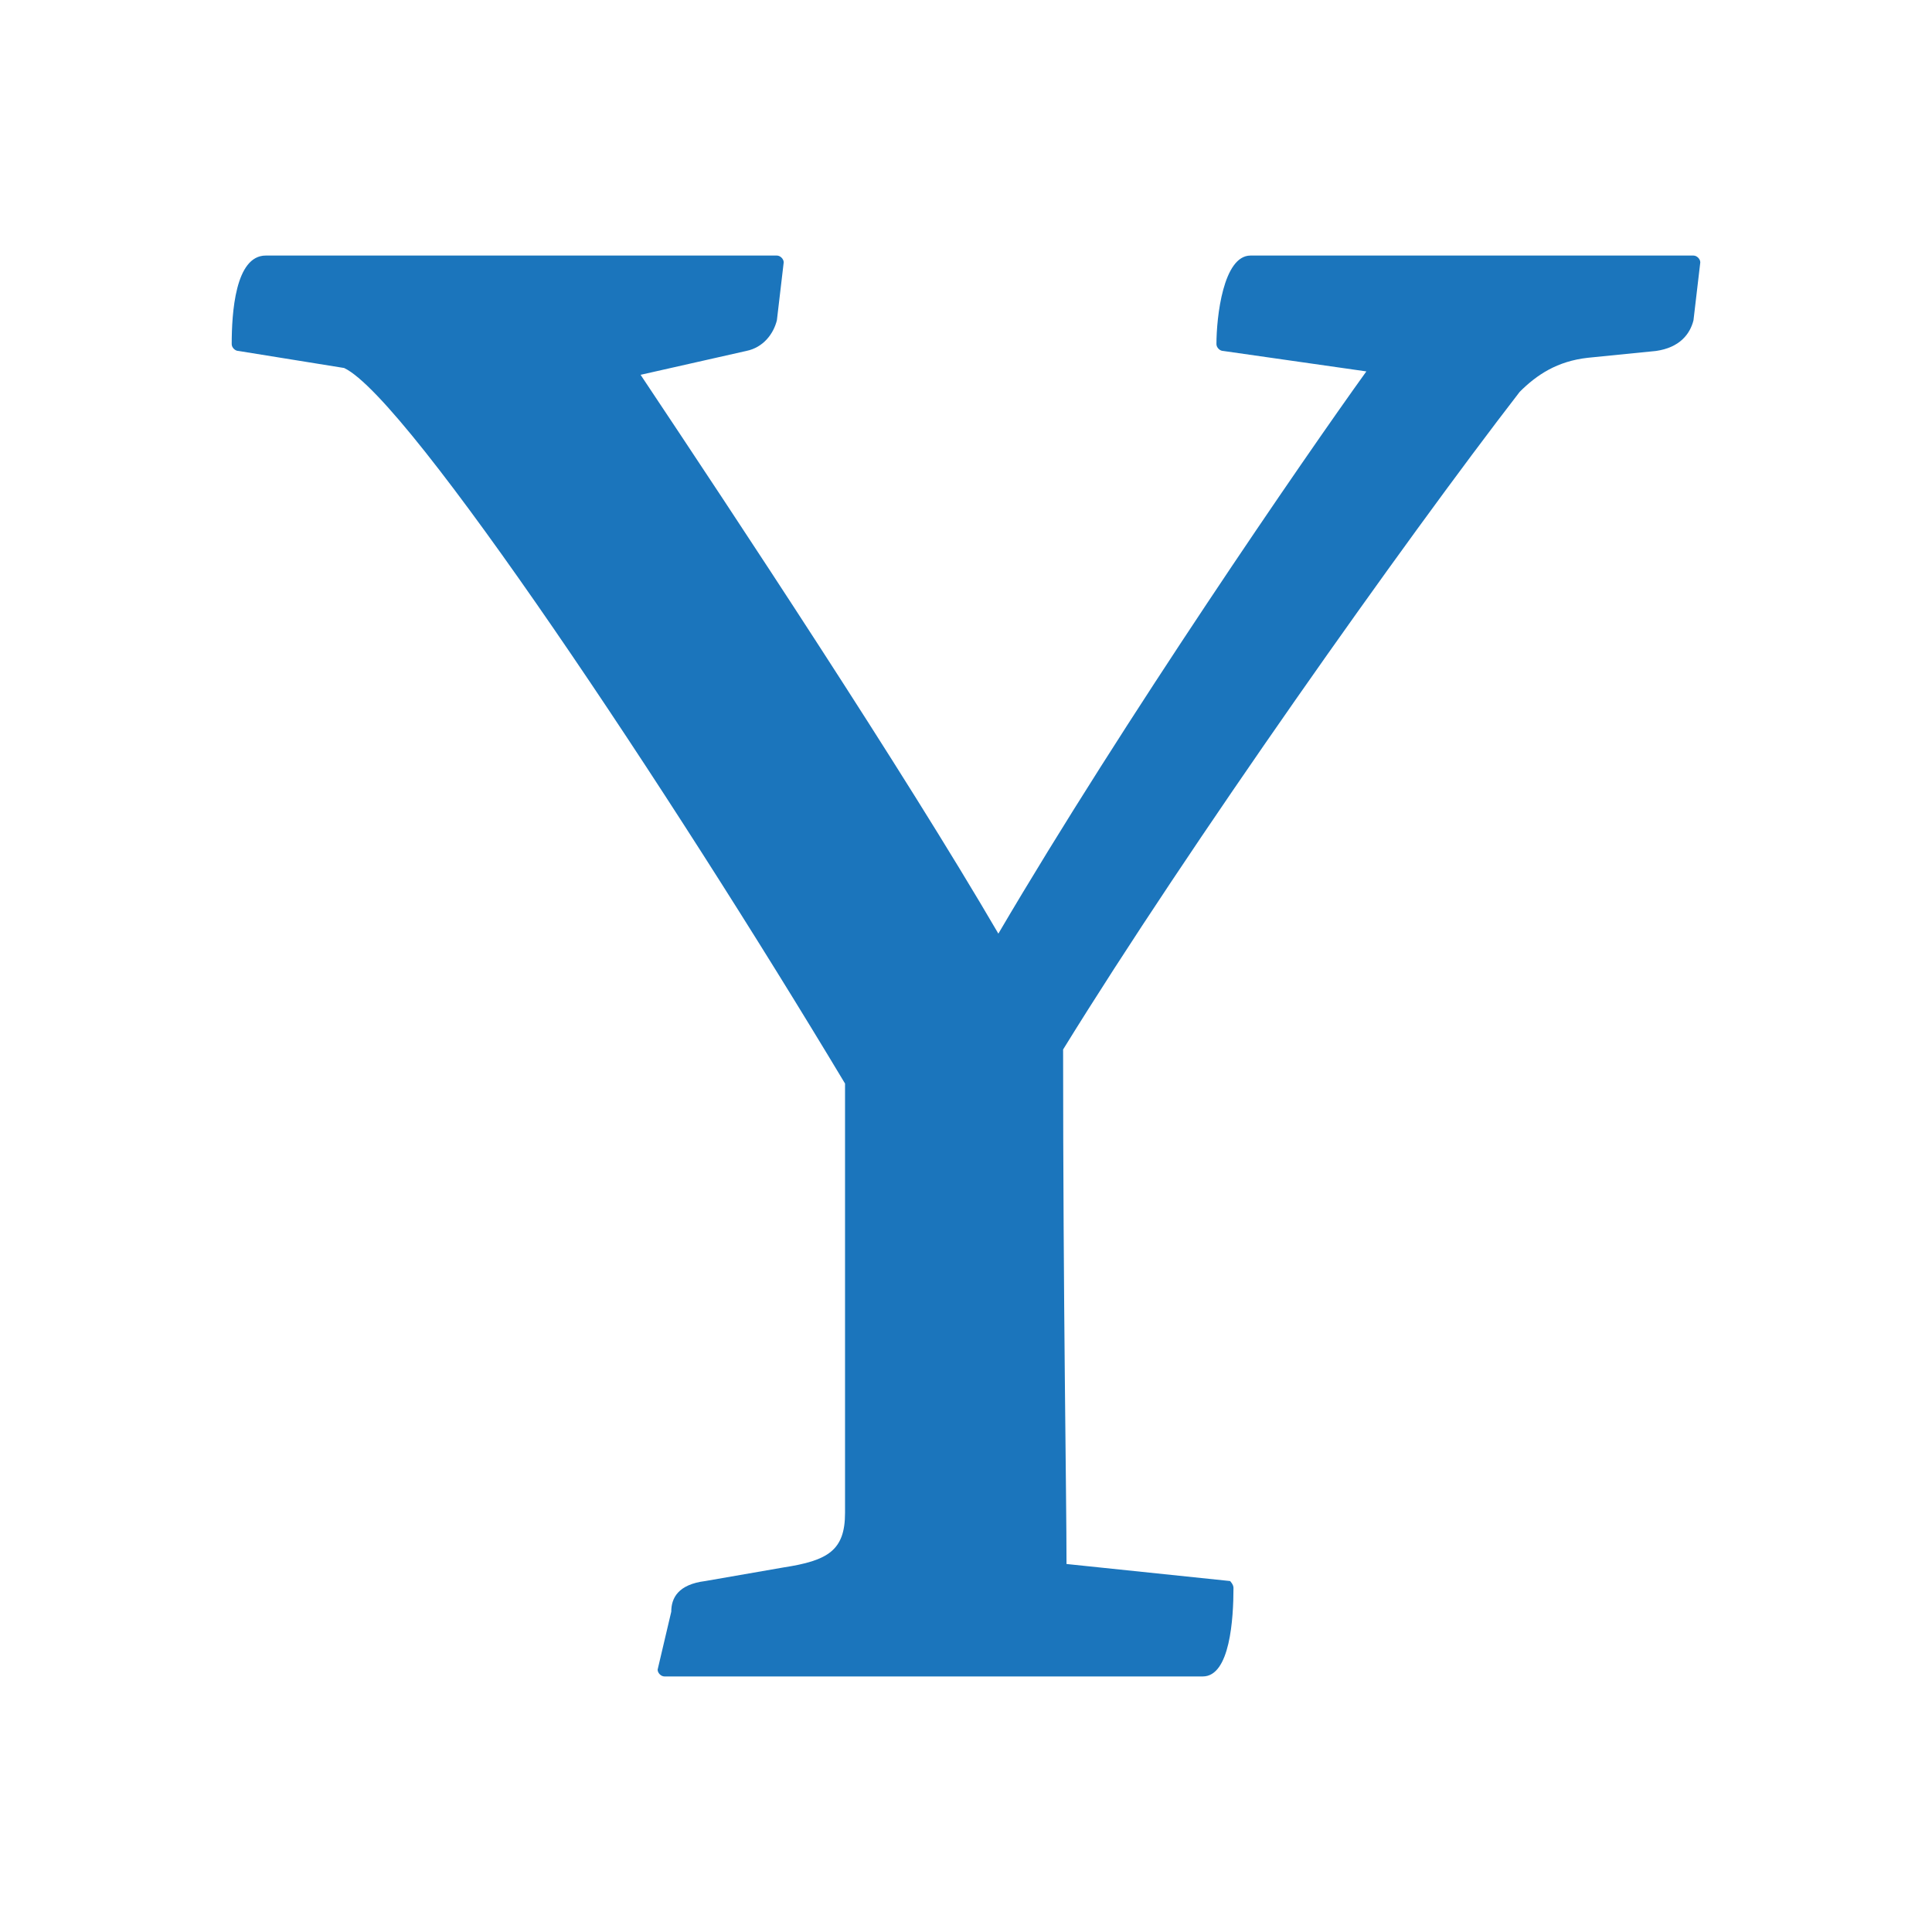 <?xml version="1.0" encoding="utf-8"?>
<!-- Generator: Adobe Illustrator 23.0.1, SVG Export Plug-In . SVG Version: 6.00 Build 0)  -->
<svg version="1.1" id="Vrstva_1" xmlns="http://www.w3.org/2000/svg" xmlns:xlink="http://www.w3.org/1999/xlink" x="0px" y="0px"
	 viewBox="0 0 56.7 56.7" style="enable-background:new 0 0 56.7 56.7;" xml:space="preserve">
<style type="text/css">
	.st0{fill:#1B75BC;}
</style>
<path class="st0" d="M21.9,10.3c0.5-0.1,0.8-0.5,0.9-0.9L23,7.7c0-0.1-0.1-0.2-0.2-0.2H7.8c-0.9,0-1,1.7-1,2.6
	c0,0.1,0.1,0.2,0.2,0.2l3.1,0.5c1.9,0.9,9.6,12.5,14.7,21v12.6c0,1.1-0.5,1.4-1.8,1.6l-2.3,0.4c-0.8,0.1-1,0.5-1,0.9L19.3,49
	c0,0.1,0.1,0.2,0.2,0.2h15.8c0.8,0,0.9-1.7,0.9-2.6c0-0.1-0.1-0.2-0.1-0.2l-4.8-0.5c0-2-0.1-7.7-0.1-15.1c3.7-6,10-14.9,13.4-19.3
	c0.5-0.5,1.1-0.9,2-1l2-0.2c0.7-0.1,1-0.5,1.1-0.9l0.2-1.7c0-0.1-0.1-0.2-0.2-0.2h-13c-0.8,0-1,1.8-1,2.6c0,0.1,0.1,0.2,0.2,0.2
	l4.2,0.6c-1.8,2.5-7.1,10.2-10.8,16.5c-2.8-4.8-7.7-12.2-10.5-16.4L21.9,10.3z"/>
</svg>
